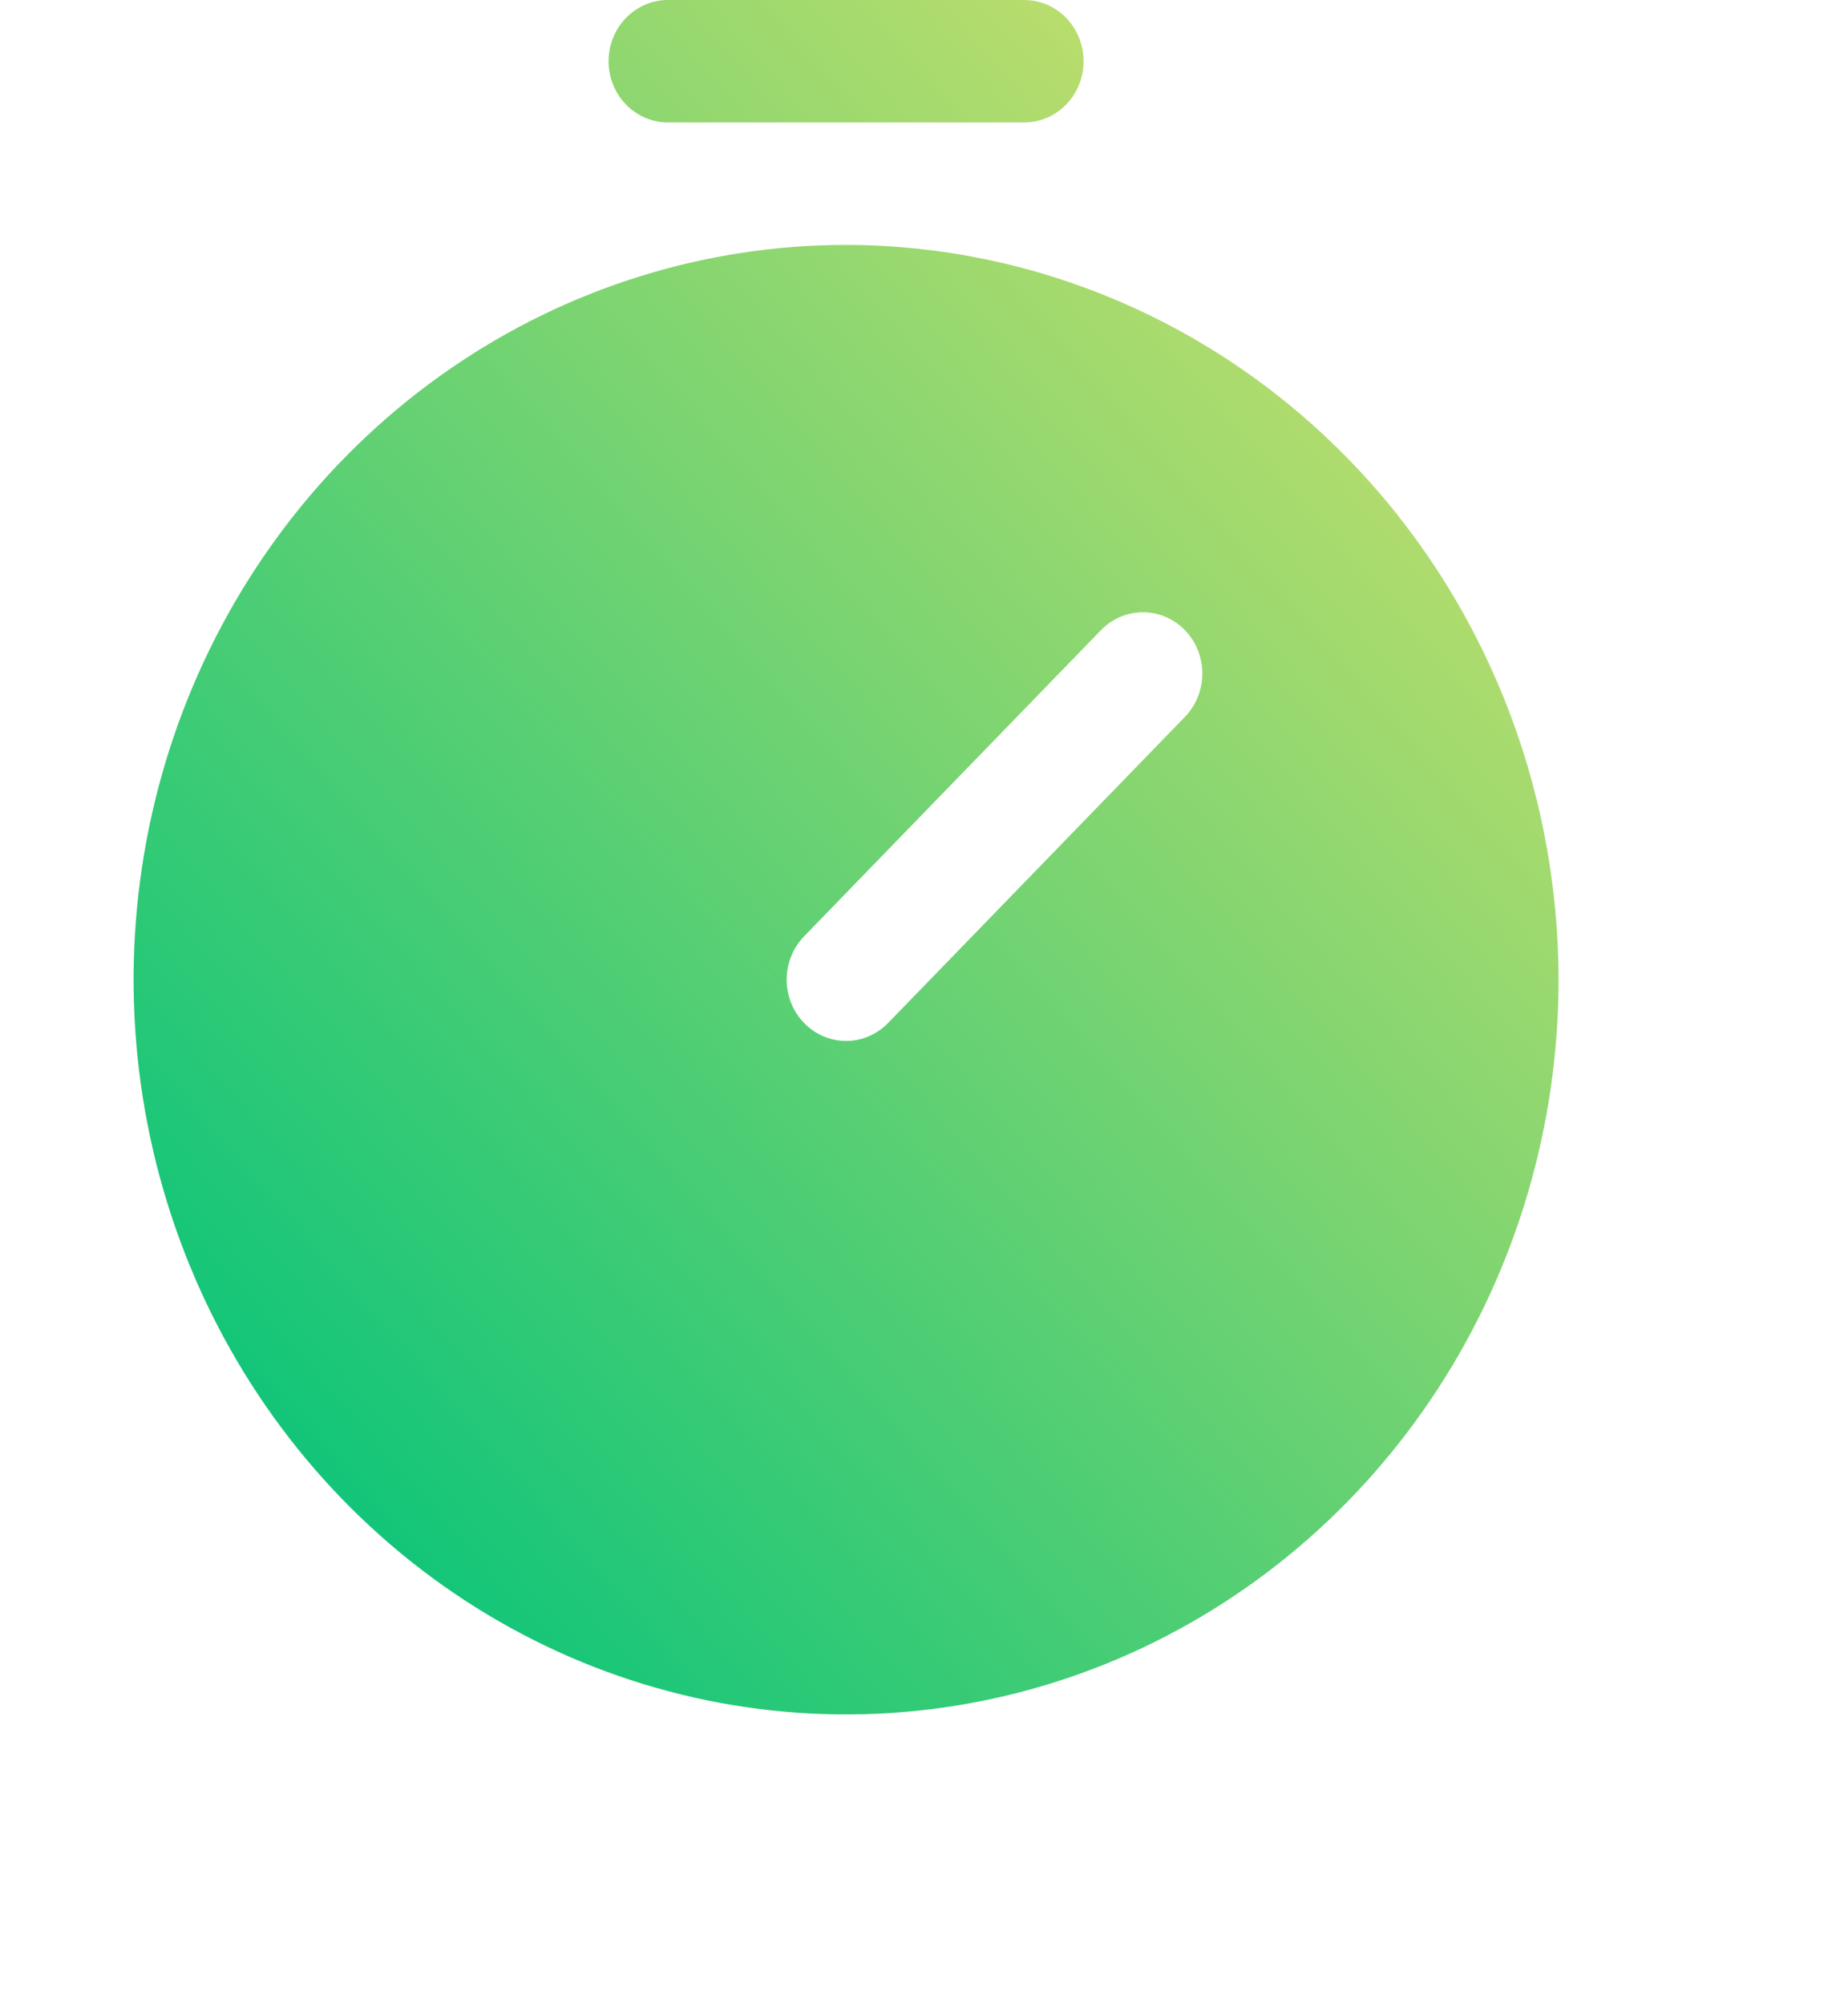 <svg width="83" height="90" viewBox="0 0 83 90" fill="none" xmlns="http://www.w3.org/2000/svg">
<g filter="url(#filter0_d_598_299)">
<path fill-rule="evenodd" clip-rule="evenodd" d="M22.665 1C19.251 1 16.483 3.767 16.483 7.181C16.483 9.05 17.313 10.726 18.624 11.859C7.485 18.361 0 30.441 0 44.269C0 64.98 16.789 81.769 37.5 81.769C58.211 81.769 75 64.98 75 44.269C75 30.231 67.287 17.995 55.867 11.567C56.994 10.447 57.692 8.896 57.692 7.181C57.692 3.767 54.925 1 51.511 1H22.665Z" fill="white"/>
</g>
<path d="M38 11C31.671 11 25.484 12.935 20.222 16.561C14.959 20.188 10.858 25.341 8.436 31.371C6.014 37.401 5.38 44.037 6.615 50.438C7.85 56.839 10.897 62.719 15.373 67.335C19.848 71.95 25.55 75.093 31.757 76.366C37.965 77.639 44.399 76.986 50.246 74.488C56.093 71.99 61.091 67.761 64.607 62.334C68.123 56.907 70 50.527 70 44C69.99 35.251 66.616 26.863 60.617 20.677C54.618 14.49 46.484 11.01 38 11ZM53.22 32.196L39.887 45.946C39.639 46.201 39.345 46.404 39.021 46.542C38.697 46.68 38.35 46.752 38 46.752C37.65 46.752 37.303 46.68 36.979 46.542C36.655 46.404 36.361 46.201 36.113 45.946C35.866 45.69 35.669 45.387 35.535 45.053C35.401 44.719 35.332 44.361 35.332 44C35.332 43.639 35.401 43.281 35.535 42.947C35.669 42.613 35.866 42.31 36.113 42.054L49.447 28.304C49.694 28.049 49.989 27.846 50.312 27.708C50.636 27.57 50.983 27.498 51.333 27.498C51.684 27.498 52.031 27.57 52.354 27.708C52.678 27.846 52.972 28.049 53.22 28.304C53.468 28.56 53.664 28.863 53.798 29.197C53.932 29.531 54.002 29.889 54.002 30.25C54.002 30.611 53.932 30.969 53.798 31.303C53.664 31.637 53.468 31.94 53.22 32.196ZM27.333 2.75C27.333 2.021 27.614 1.321 28.114 0.805C28.614 0.29 29.293 0 30 0H46C46.707 0 47.386 0.29 47.886 0.805C48.386 1.321 48.667 2.021 48.667 2.75C48.667 3.479 48.386 4.179 47.886 4.695C47.386 5.21 46.707 5.5 46 5.5H30C29.293 5.5 28.614 5.21 28.114 4.695C27.614 4.179 27.333 3.479 27.333 2.75Z" fill="url(#paint0_linear_598_299)"/>
<defs>
<filter id="filter0_d_598_299" x="0" y="1" width="83" height="88.769" filterUnits="userSpaceOnUse" color-interpolation-filters="sRGB">
<feFlood flood-opacity="0" result="BackgroundImageFix"/>
<feColorMatrix in="SourceAlpha" type="matrix" values="0 0 0 0 0 0 0 0 0 0 0 0 0 0 0 0 0 0 127 0" result="hardAlpha"/>
<feOffset dx="4" dy="4"/>
<feGaussianBlur stdDeviation="2"/>
<feComposite in2="hardAlpha" operator="out"/>
<feColorMatrix type="matrix" values="0 0 0 0 0 0 0 0 0 0 0 0 0 0 0 0 0 0 0.25 0"/>
<feBlend mode="normal" in2="BackgroundImageFix" result="effect1_dropShadow_598_299"/>
<feBlend mode="normal" in="SourceGraphic" in2="effect1_dropShadow_598_299" result="shape"/>
</filter>
<linearGradient id="paint0_linear_598_299" x1="64.526" y1="14.438" x2="10.07" y2="62.234" gradientUnits="userSpaceOnUse">
<stop stop-color="#C0DE6C"/>
<stop offset="1" stop-color="#11C579"/>
</linearGradient>
</defs>
</svg>
